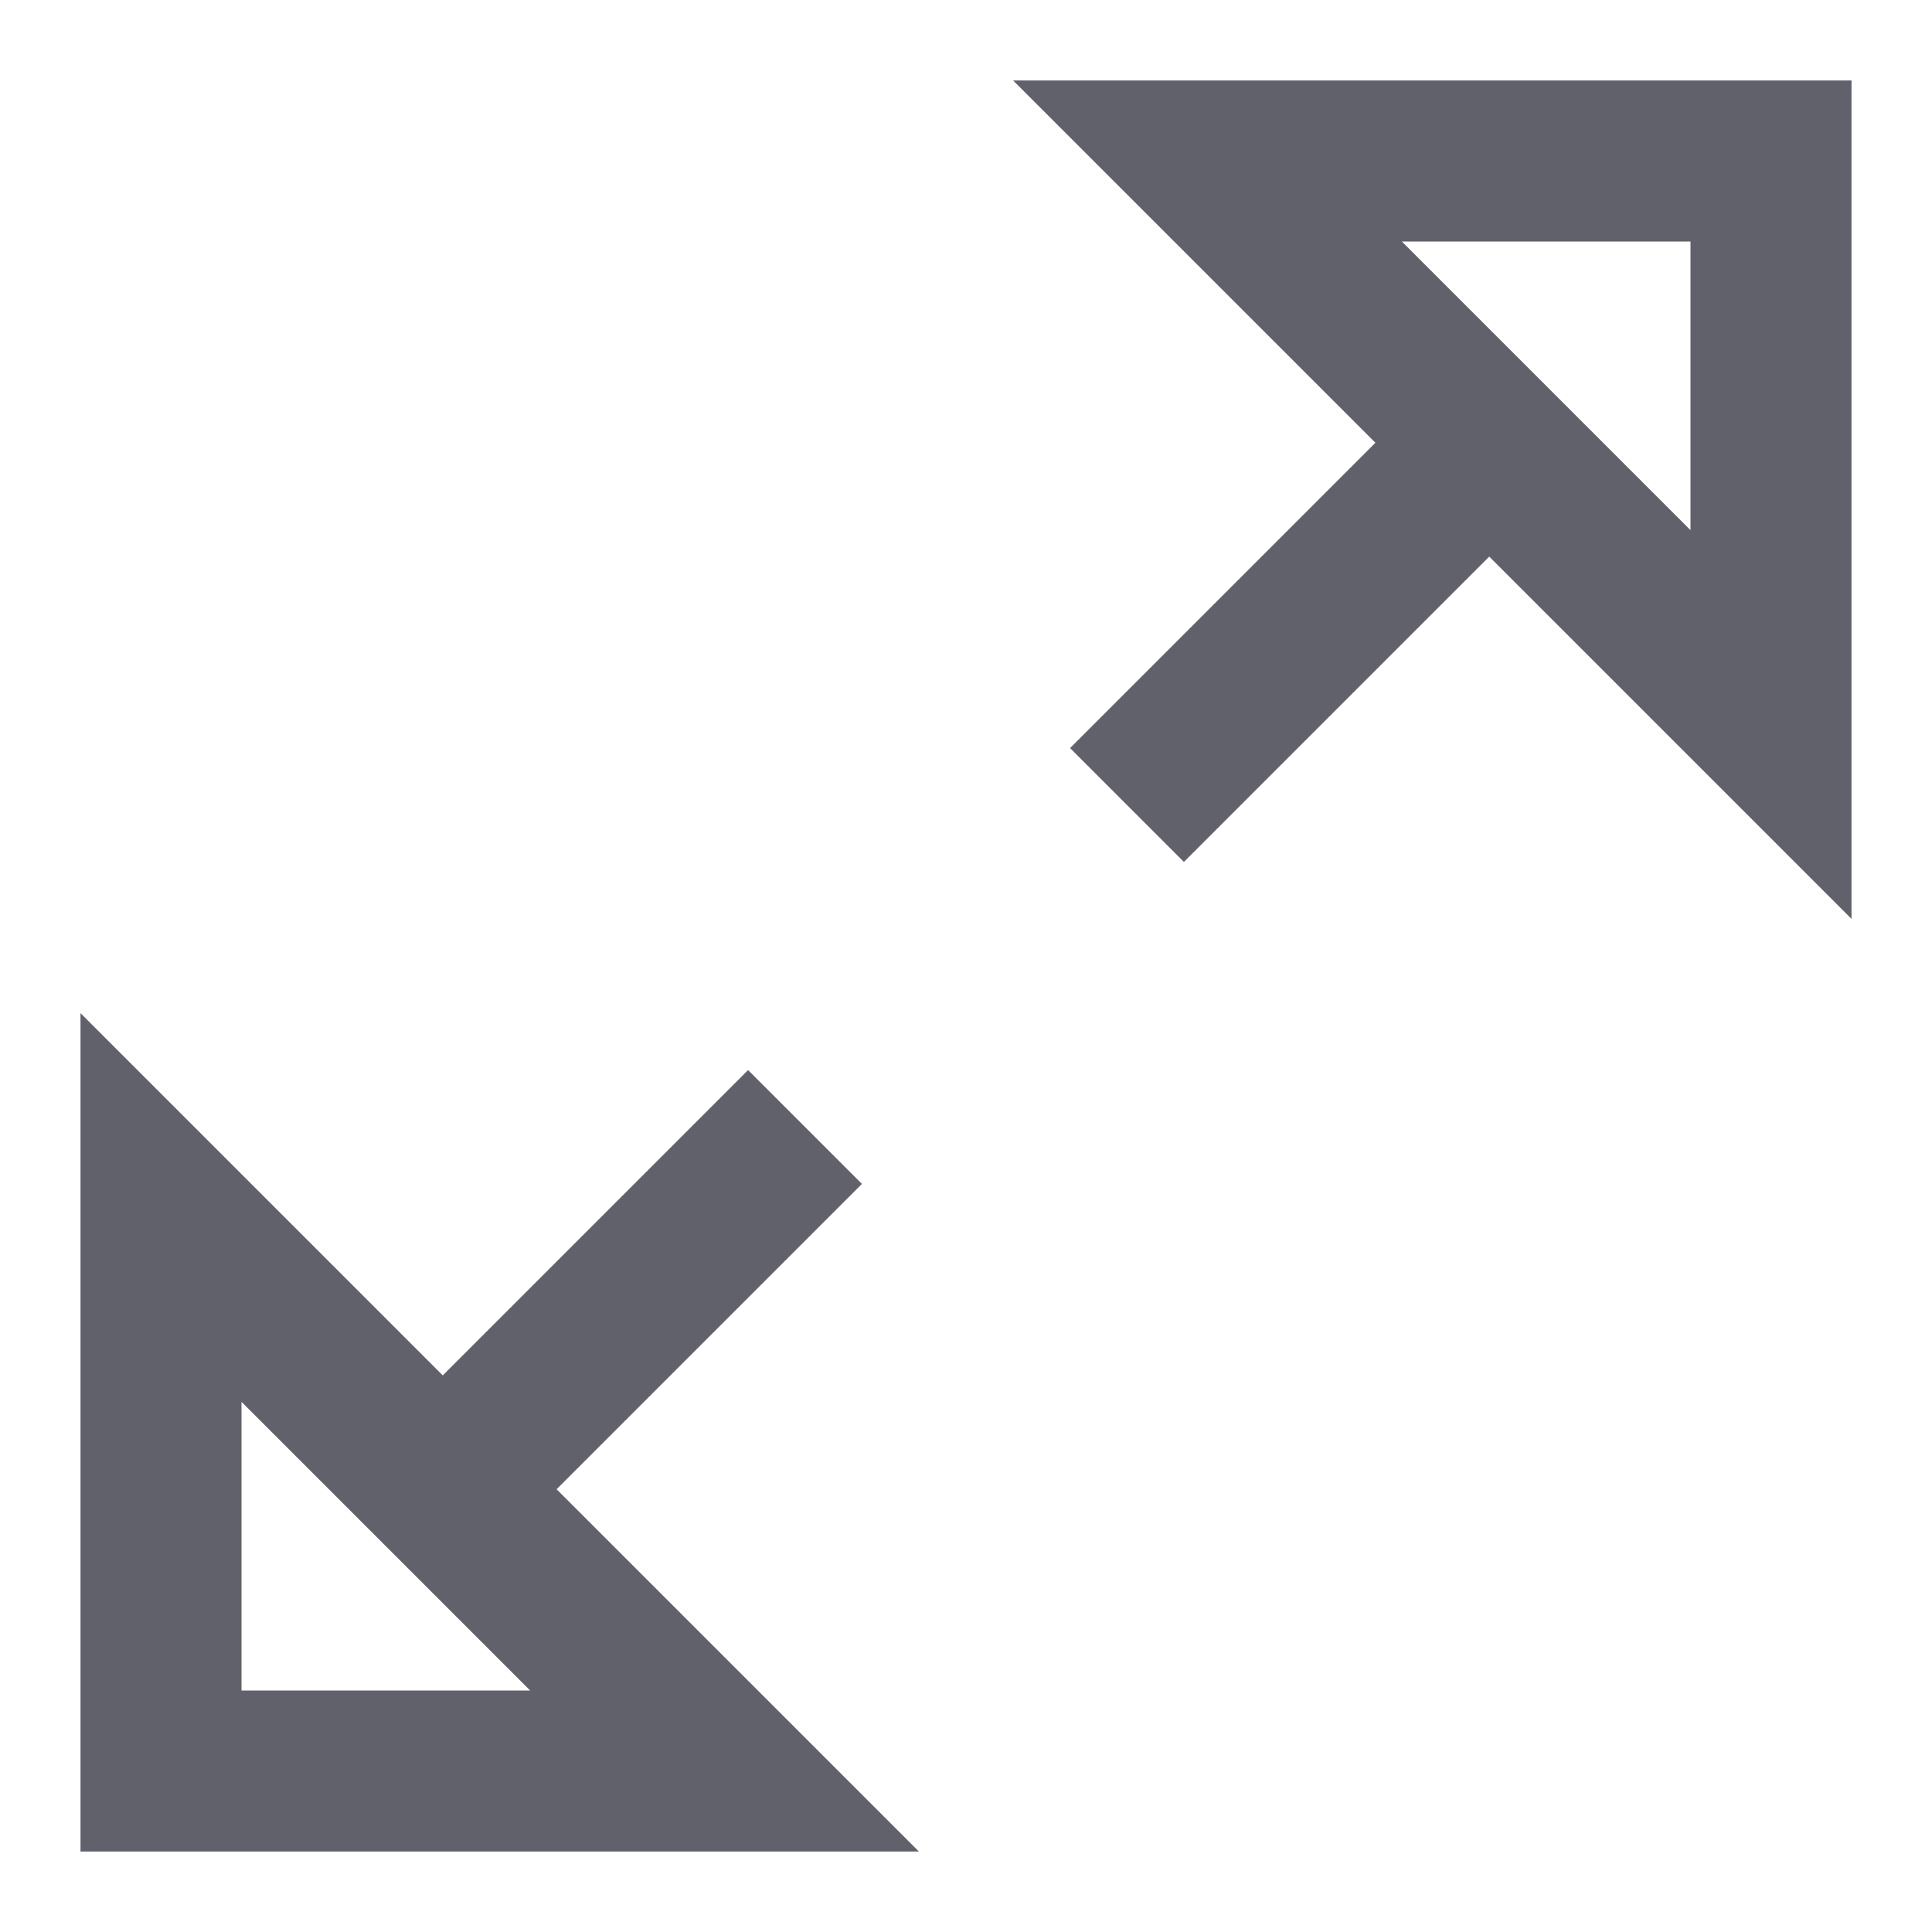 <svg xmlns="http://www.w3.org/2000/svg" height="24" width="24" viewBox="0 0 24 24"><line data-color="color-2" fill="none" stroke="#61616b" stroke-width="2" x1="10" y1="14" x2="5.5" y2="18.5"></line> <line data-color="color-2" fill="none" stroke="#61616b" stroke-width="2" x1="18.5" y1="5.5" x2="14" y2="10"></line> <polygon fill="none" stroke="#61616b" stroke-width="2" points="22,9 22,2 15,2 "></polygon> <polygon fill="none" stroke="#61616b" stroke-width="2" points="9,22 2,22 2,15 "></polygon></svg>